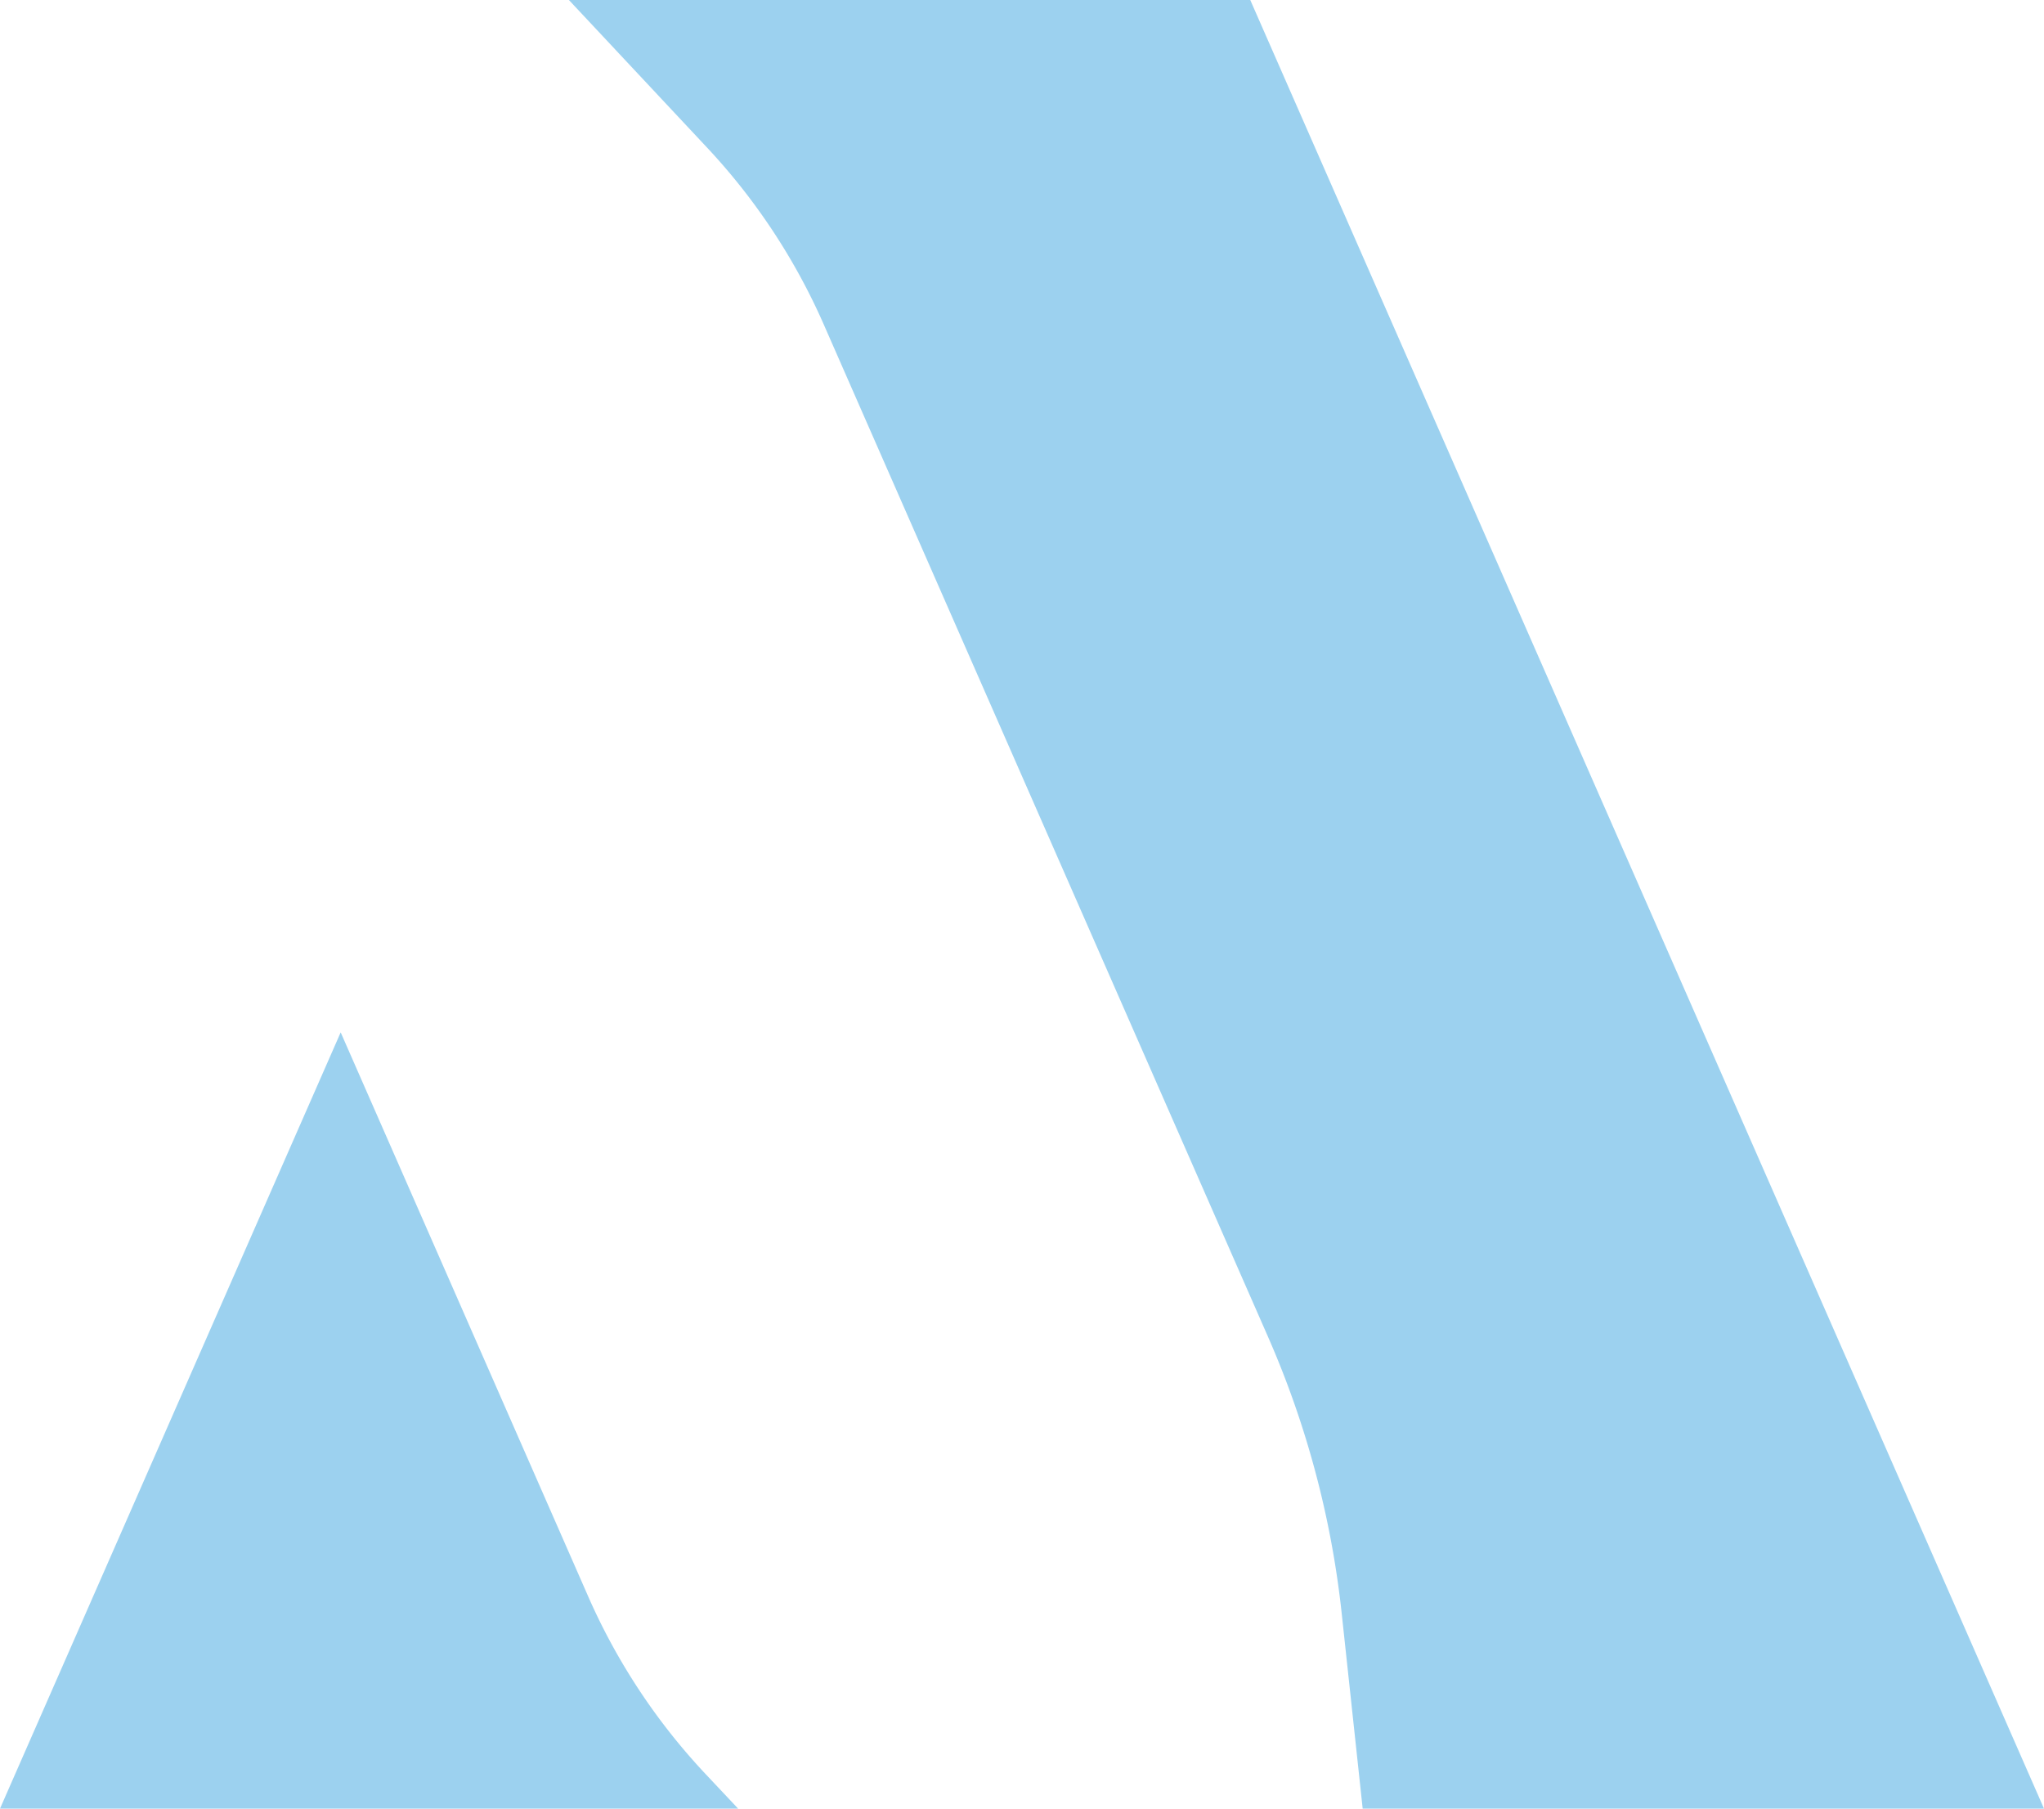 <svg viewBox="0 0 52 46" xmlns="http://www.w3.org/2000/svg" class="footer-logo absolute xs-hide">
  <path d="M31.807 0H14.473l3.516 3.755a15.967 15.967 0 0 1 2.966 4.494l11.302 25.747a23.868 23.868 0 0 1 1.877 7.045L34.667 46H52L31.807 0zM8.667 26.257l6.298 14.349a15.966 15.966 0 0 0 2.995 4.525l.818.869H0l8.667-19.743z" fill="#9CD1EF" fill-rule="nonzero"></path>
</svg>